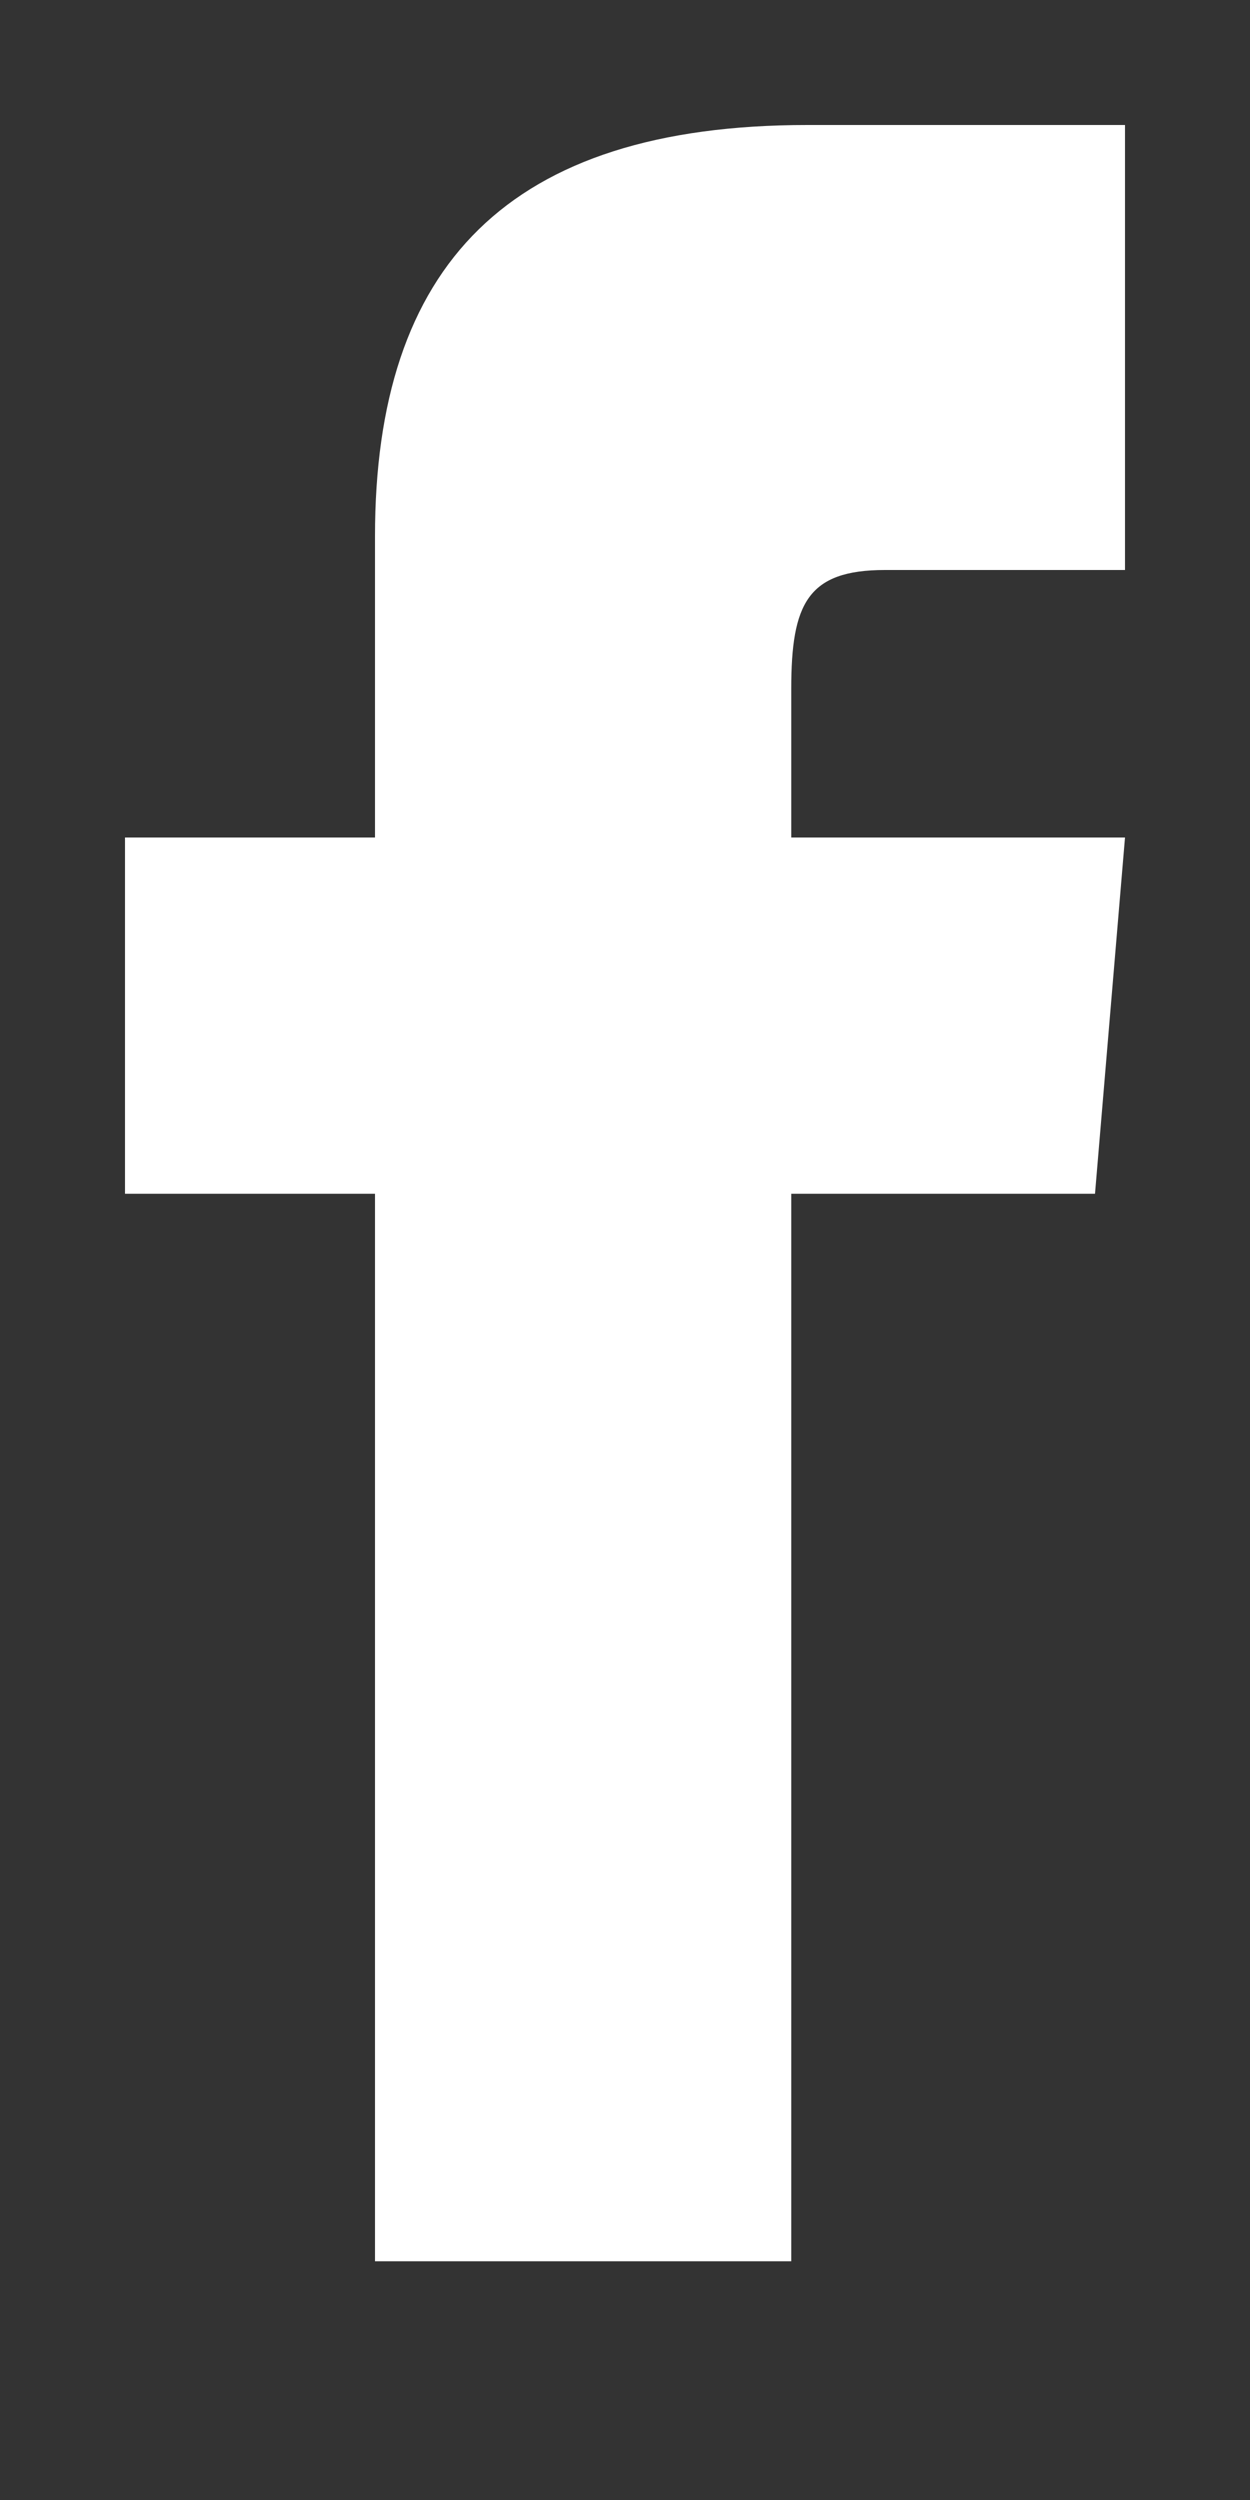 <svg version="1.2" baseProfile="tiny-ps" xmlns="http://www.w3.org/2000/svg" viewBox="0 0 10 20" width="10" height="20">
	<rect x="0" y="0" width="10" height="20" fill="#333333" stroke="none"/>
	<title>Saffola Masala Oats_Landing Page_Desktop_v3</title>
	<style>
		tspan { white-space:pre }
		.shp0 { fill: #ffffff } 
	</style>
	<g id="Saffola Masala Oats_Landing Page_Desktop_v3">
		<g id="footer">
			<g id="social icons">
				<path id="facebook" class="shp0" d="M3 18.09L3 9.55L1 9.55L1 6.7L3 6.7L3 4.29C3 2.13 4.06 1 6.46 1L9 1L9 4.56L7.08 4.56C6.46 4.56 6.33 4.83 6.33 5.51L6.33 6.7L9 6.7L8.76 9.55L6.33 9.55L6.33 18.09L3 18.09Z" />
			</g>
		</g>
	</g>
</svg>
